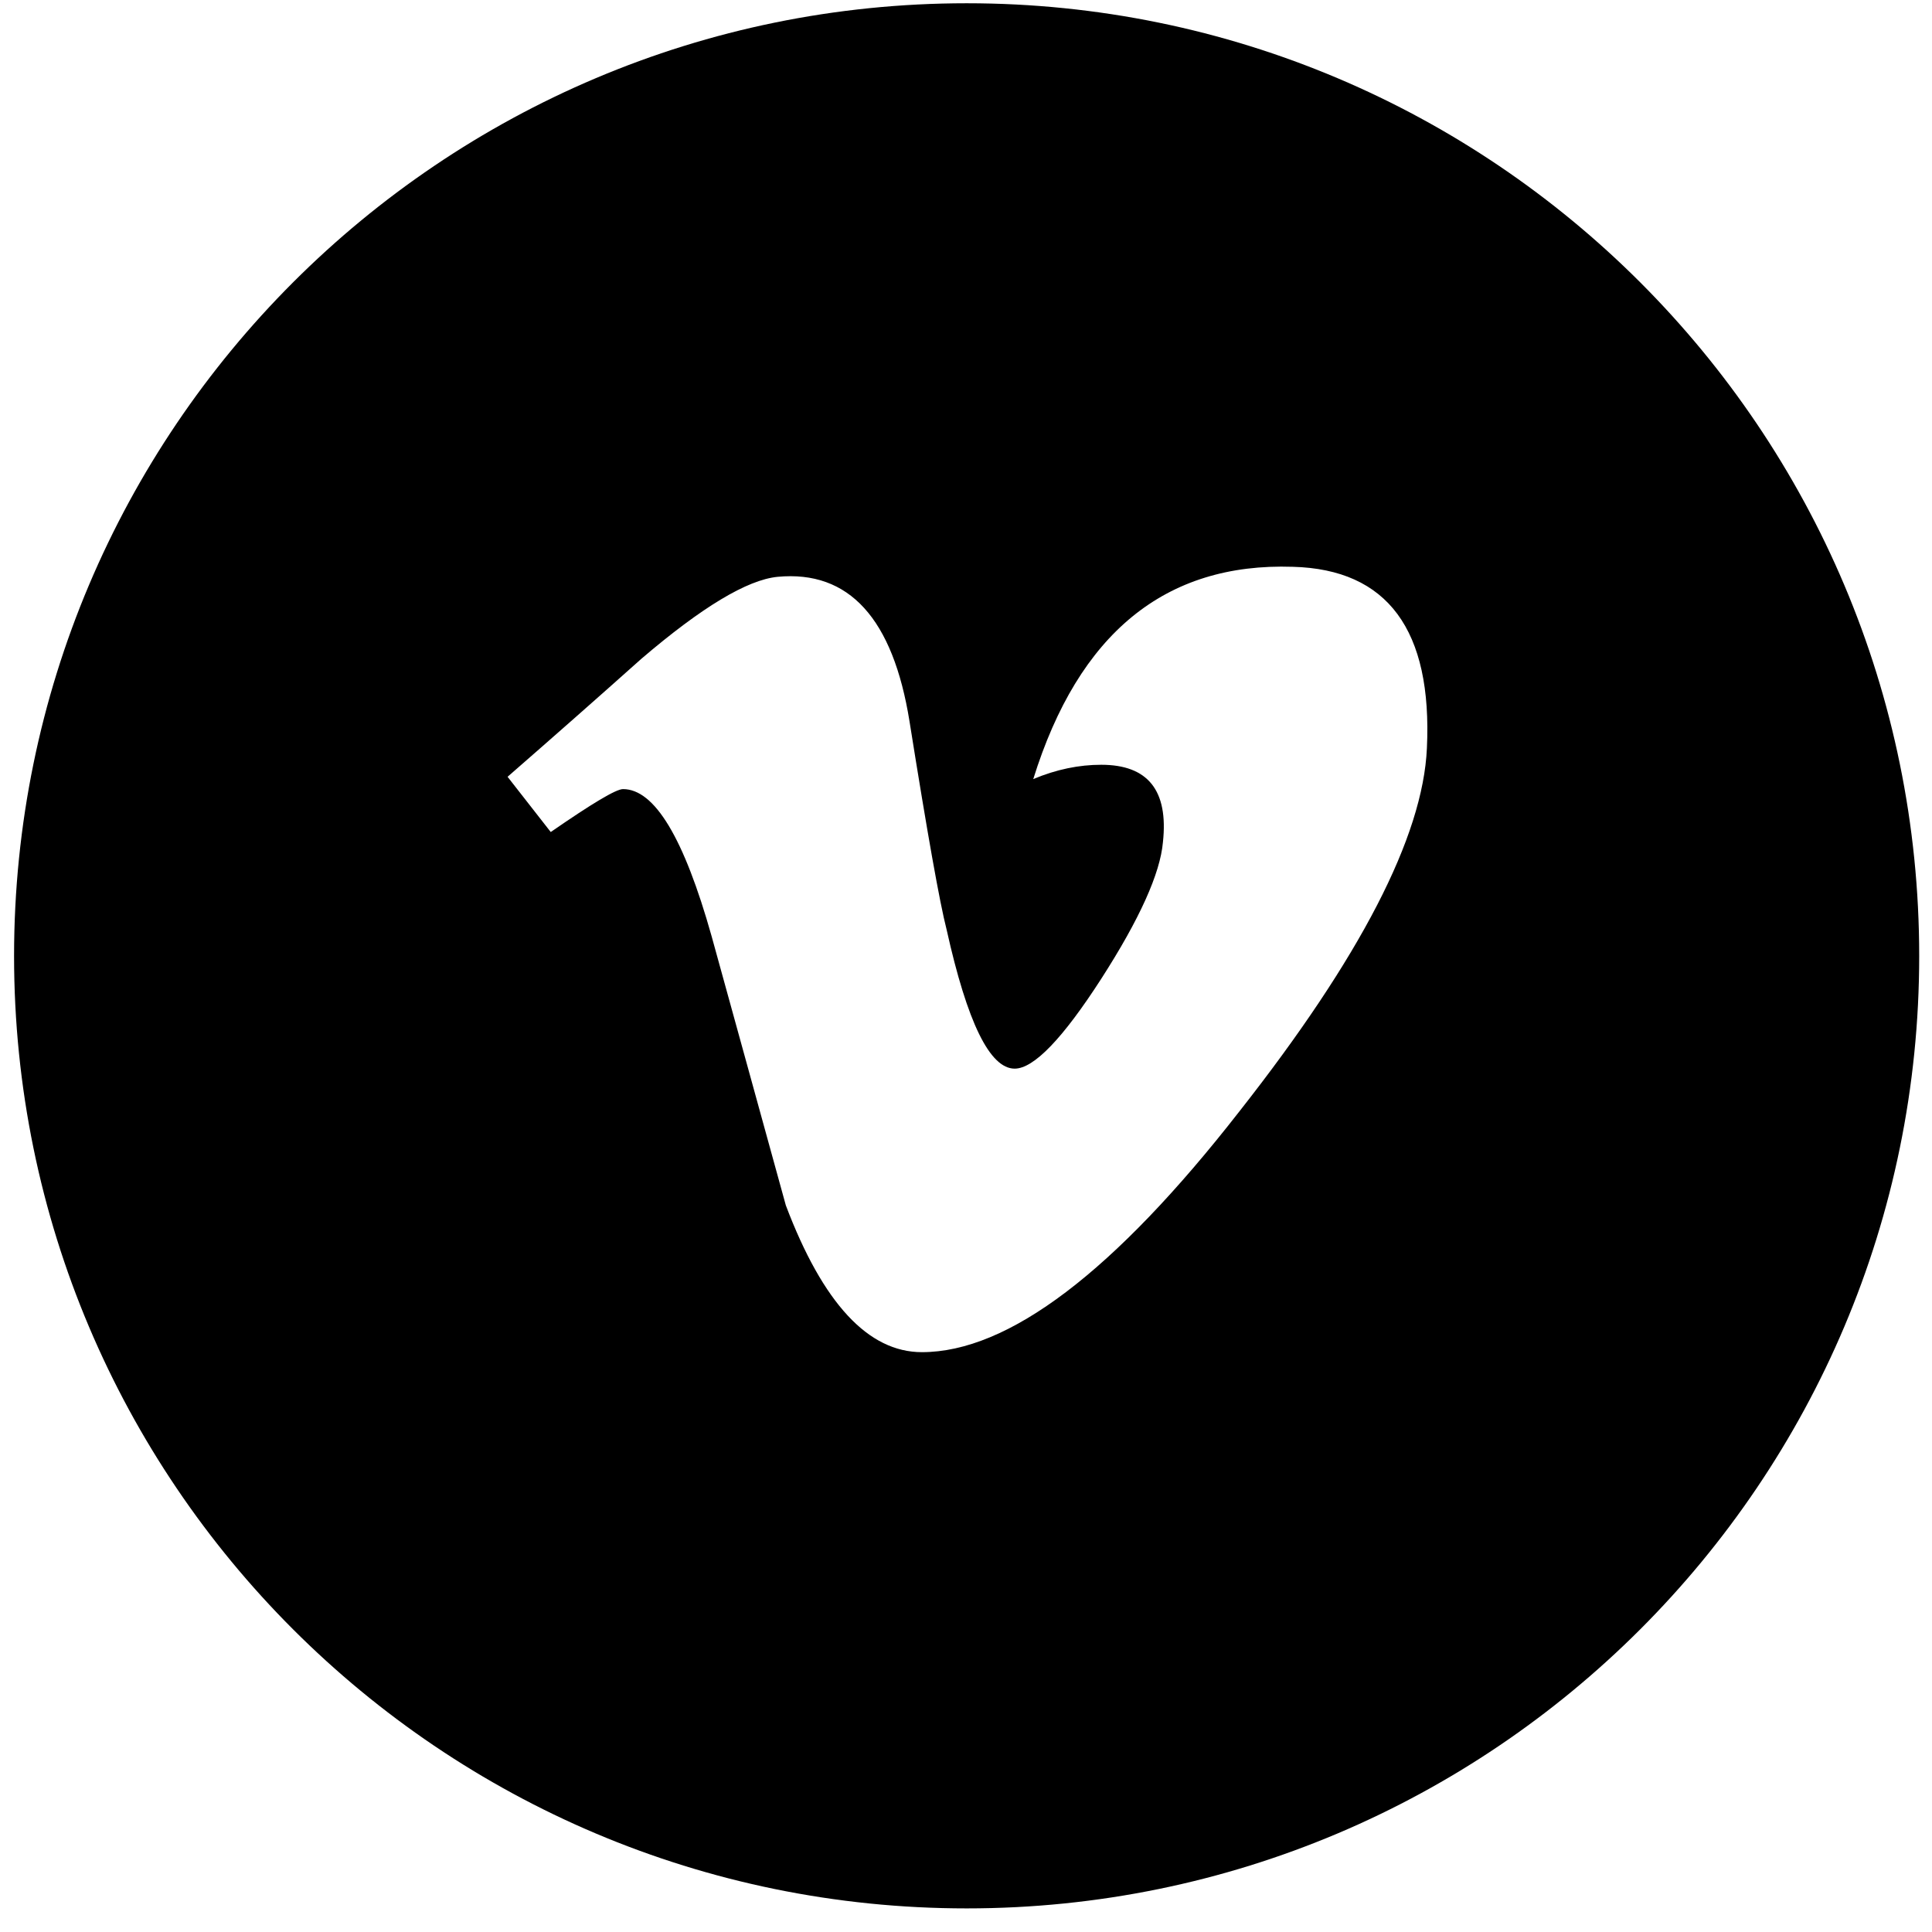 <?xml version="1.0" encoding="UTF-8"?>
<svg width="32px" height="32px" viewBox="0 0 32 32" version="1.1" xmlns="http://www.w3.org/2000/svg" xmlns:xlink="http://www.w3.org/1999/xlink">
    <!-- Generator: Sketch 45 (43475) - http://www.bohemiancoding.com/sketch -->
    <title>Vimeo</title>
    <desc>Created with Sketch.</desc>
    <defs></defs>
    <g id="Page-1" stroke="none" stroke-width="1" fill="none" fill-rule="evenodd">
        <g id="Vimeo" fill="#000000" fill-rule="nonzero">
            <path d="M16.012,0.054 C7.298,0.054 0.233,7.119 0.233,15.834 C0.233,24.544 7.298,31.609 16.012,31.609 C24.723,31.609 31.788,24.544 31.788,15.834 C31.788,7.119 24.723,0.054 16.012,0.054 L16.012,0.054 Z M20.53,18.406 C18.456,21.066 16.702,22.396 15.269,22.396 C14.383,22.396 13.631,21.59 13.016,19.965 C12.605,18.477 12.197,16.989 11.786,15.505 C11.329,13.881 10.843,13.07 10.319,13.07 C10.203,13.07 9.808,13.307 9.122,13.781 L8.407,12.866 C9.155,12.214 9.895,11.562 10.626,10.909 C11.628,10.053 12.376,9.604 12.879,9.554 C14.063,9.442 14.791,10.244 15.065,11.952 C15.36,13.802 15.564,14.953 15.68,15.402 C16.021,16.935 16.395,17.7 16.806,17.7 C17.122,17.7 17.6,17.205 18.24,16.212 C18.876,15.223 19.217,14.466 19.262,13.947 C19.354,13.091 19.013,12.667 18.24,12.667 C17.874,12.667 17.5,12.742 17.114,12.904 C17.866,10.489 19.3,9.317 21.415,9.388 C22.982,9.43 23.726,10.435 23.634,12.393 C23.568,13.86 22.529,15.863 20.53,18.406 L20.53,18.406 Z"></path>
        </g>
    </g>
</svg>